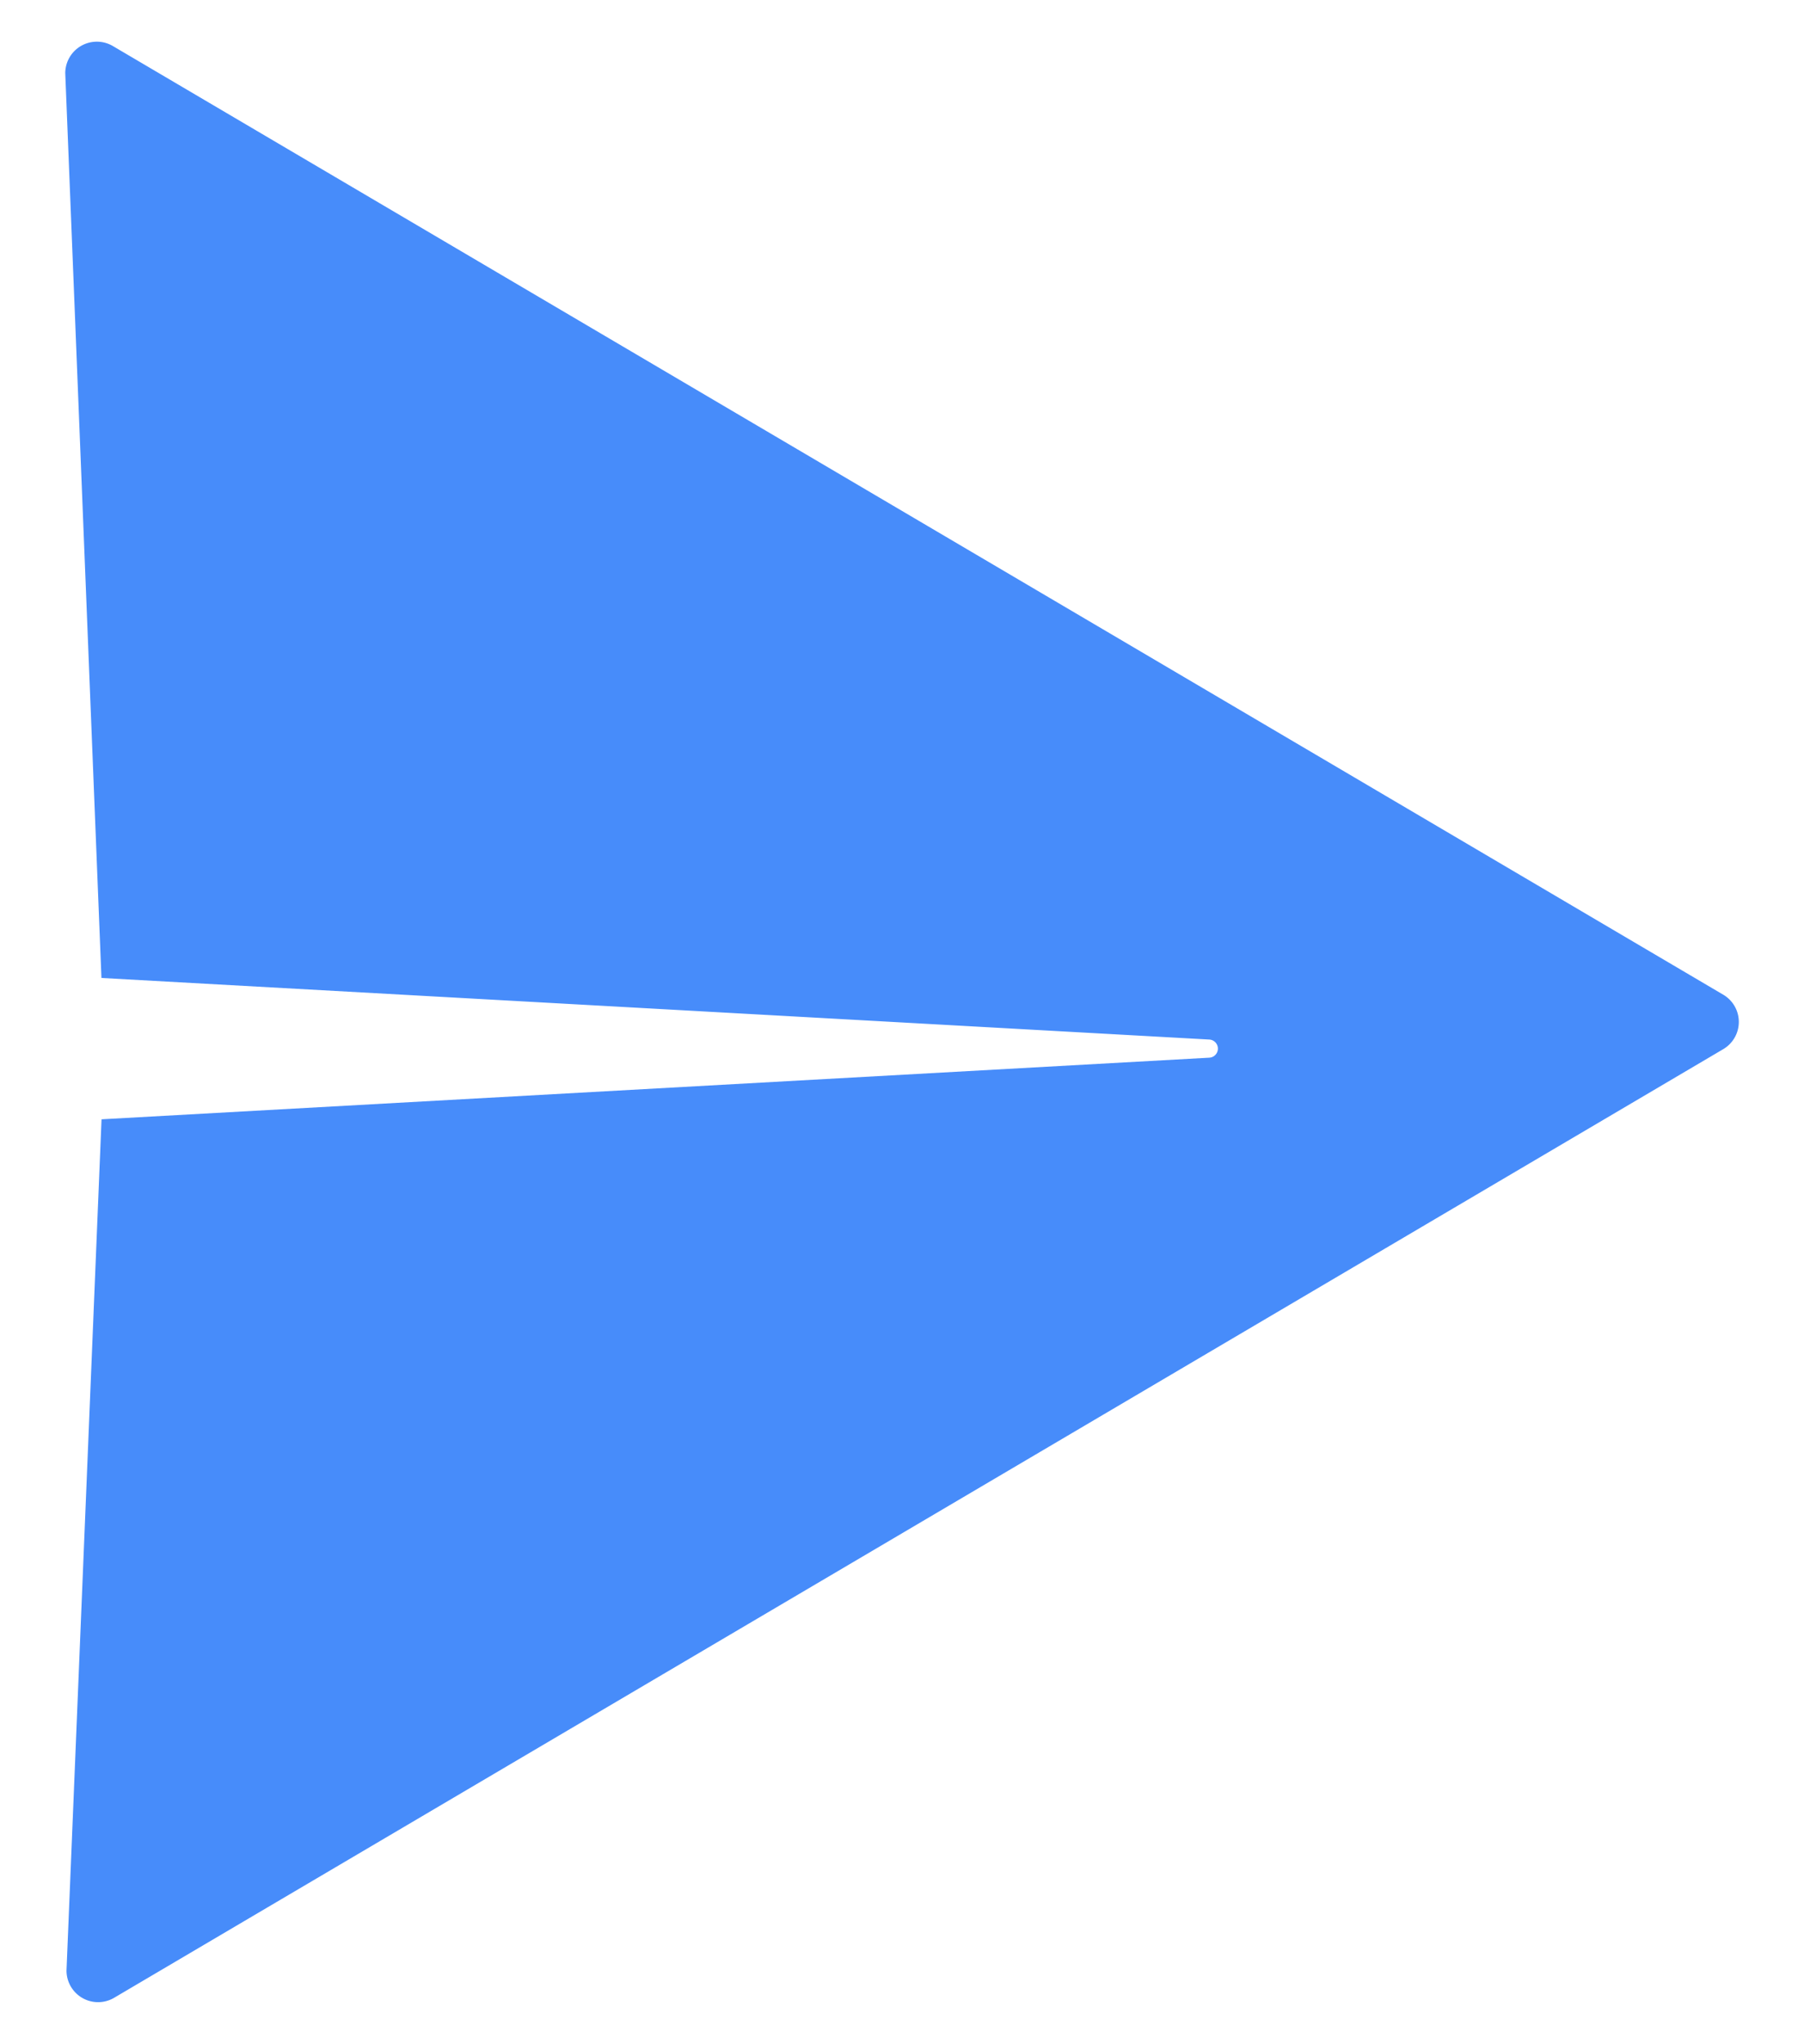 <svg id="Layer_1" data-name="Layer 1" xmlns="http://www.w3.org/2000/svg" viewBox="0 0 608.18 688.86">
  <path d="M581,353.6,38.48,673.37a10.65,10.65,0,0,1-16.06-9.17L34.23,377.27,407.7,356.5a3.06,3.06,0,0,0,0-6.11L34.2,329.63,22,24.67a10.65,10.65,0,0,1,16-9.18L580.94,335.26A10.65,10.65,0,0,1,581,353.6Z" fill="#478cfa"/>
</svg>
